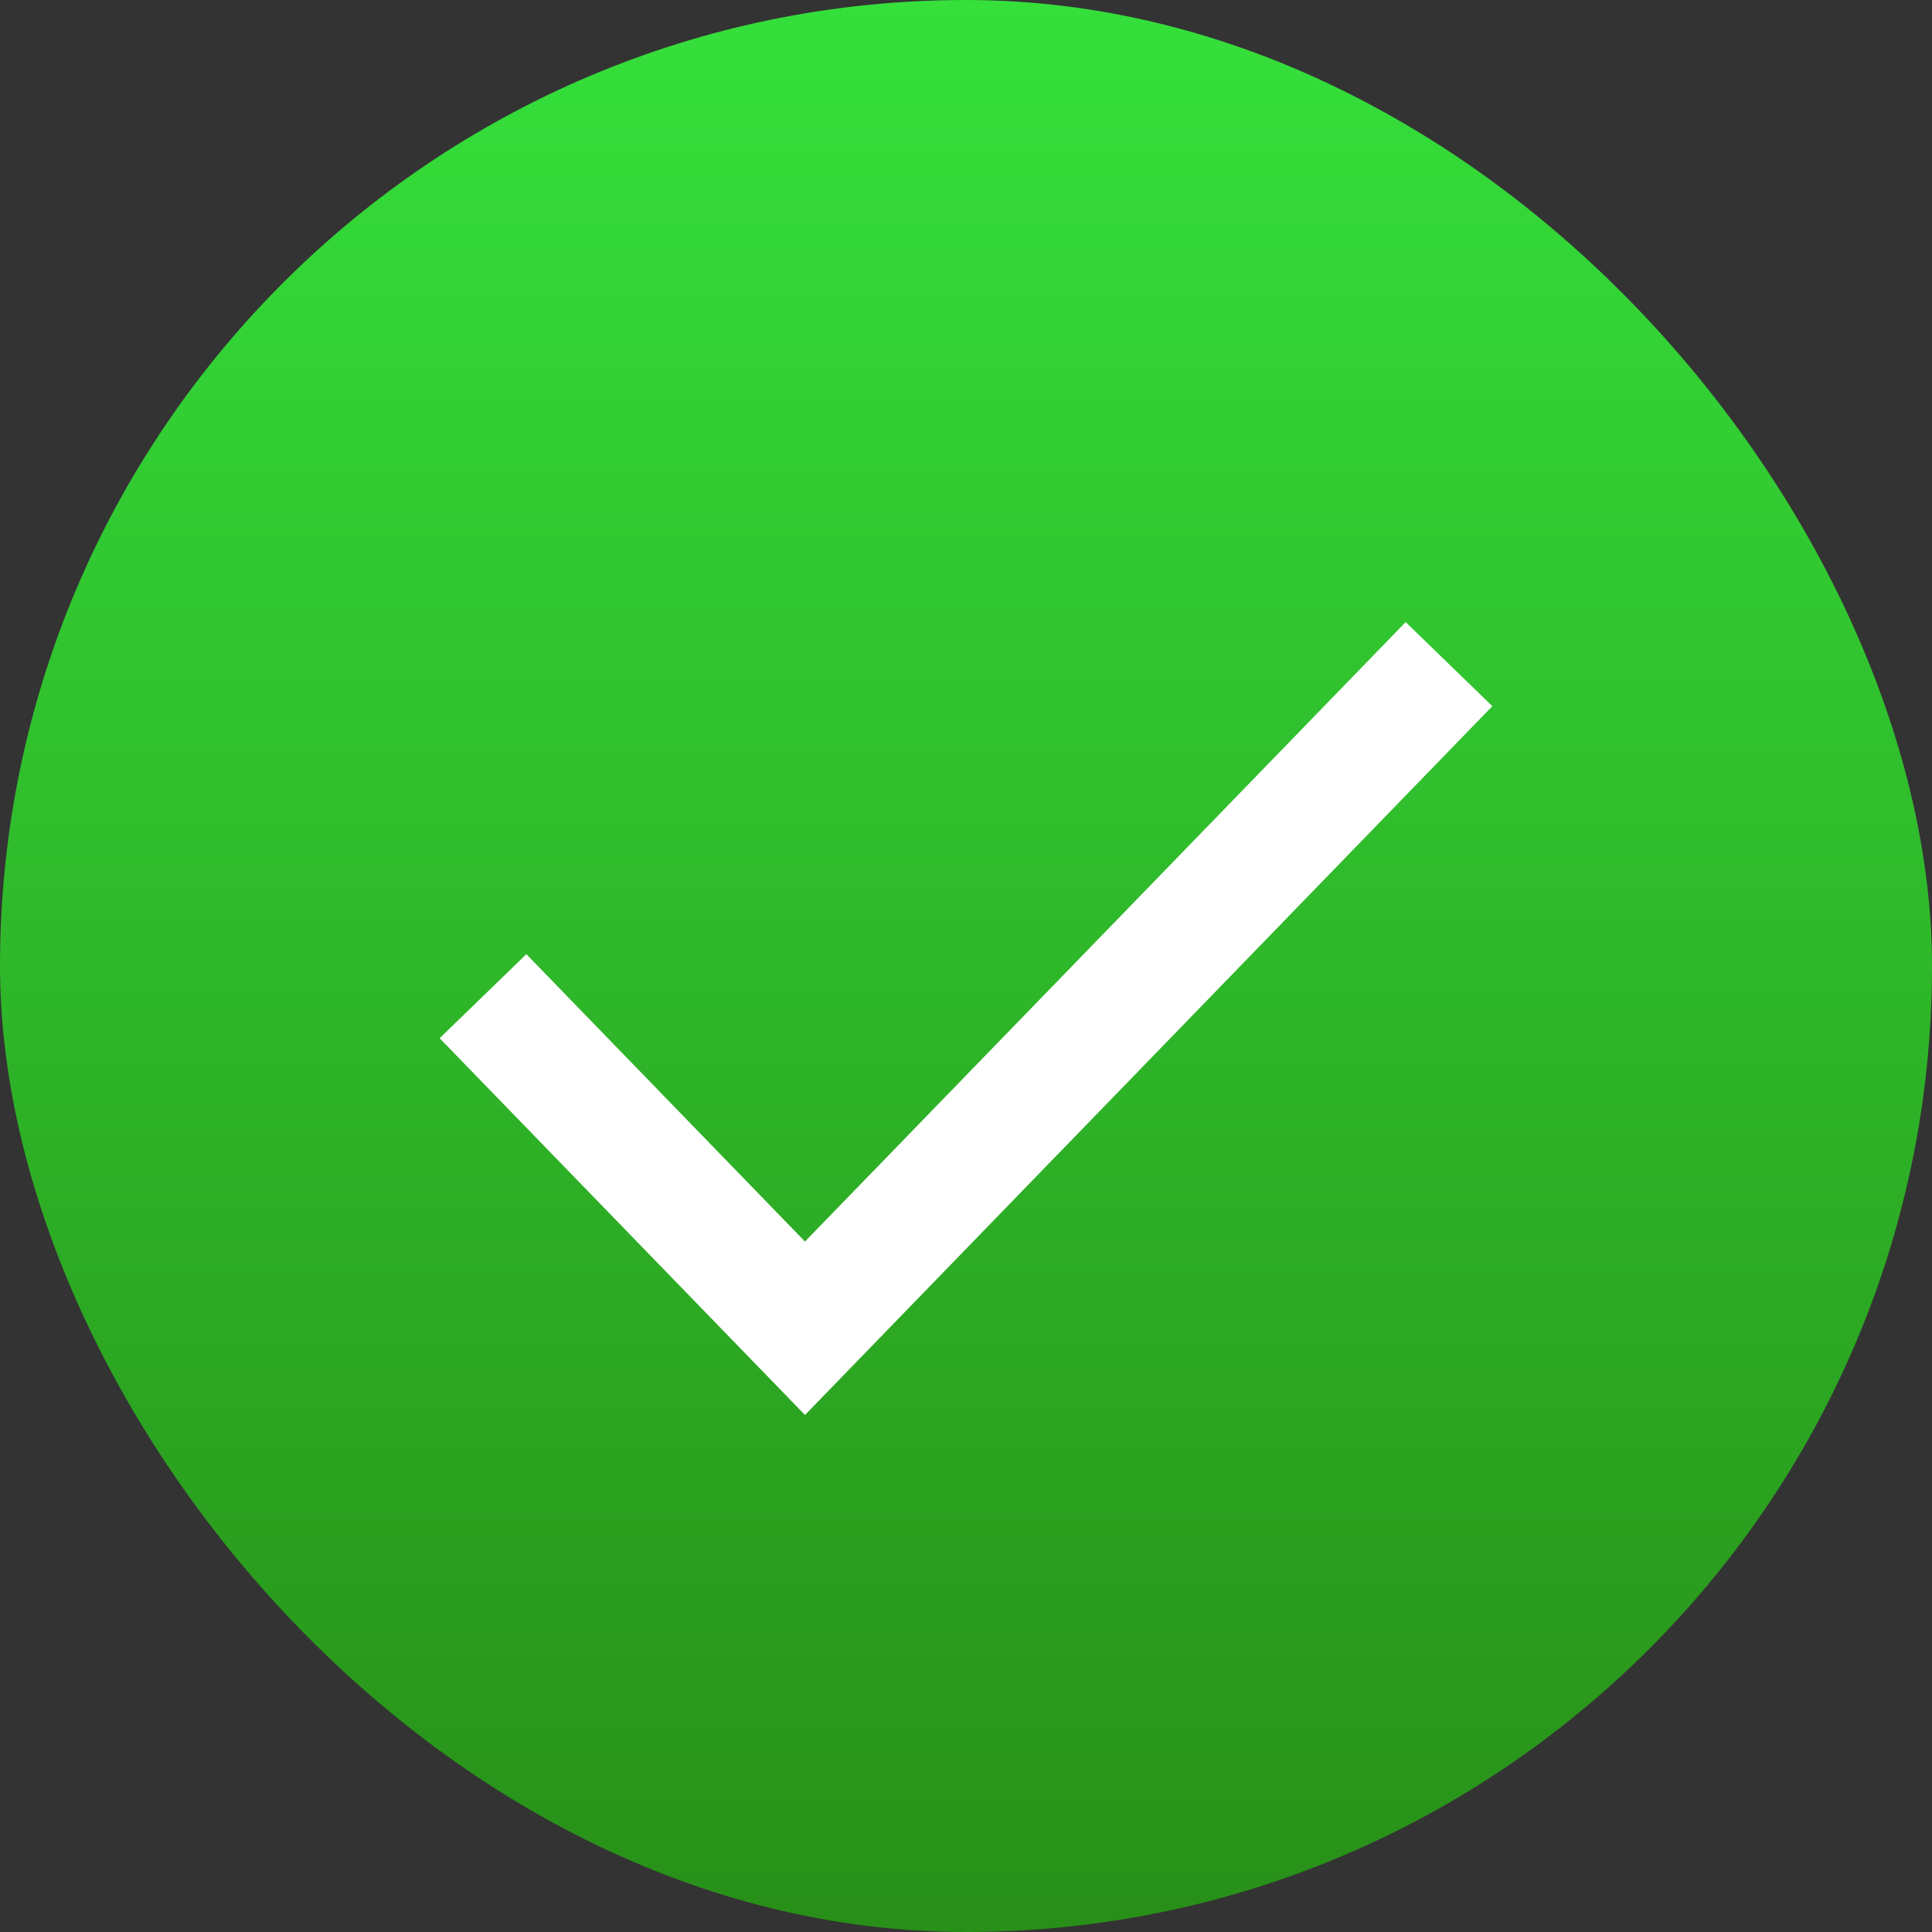 <svg width="32" height="32" viewBox="0 0 32 32" fill="none" xmlns="http://www.w3.org/2000/svg">
<rect x="0" y="0" width="32" height="32" fill="#333333" stroke="none"/>
<rect width="32" height="32" rx="16" fill="url(#paint0_linear_1588_75791)"/>
<path d="M8 16.5L13.333 22L24 11" stroke="white" stroke-width="2"/>
<defs>
<linearGradient id="paint0_linear_1588_75791" x1="16" y1="0" x2="16" y2="32" gradientUnits="userSpaceOnUse">
<stop stop-color="#35E03B"/>
<stop offset="1" stop-color="#288F18"/>
</linearGradient>
</defs>
</svg>
